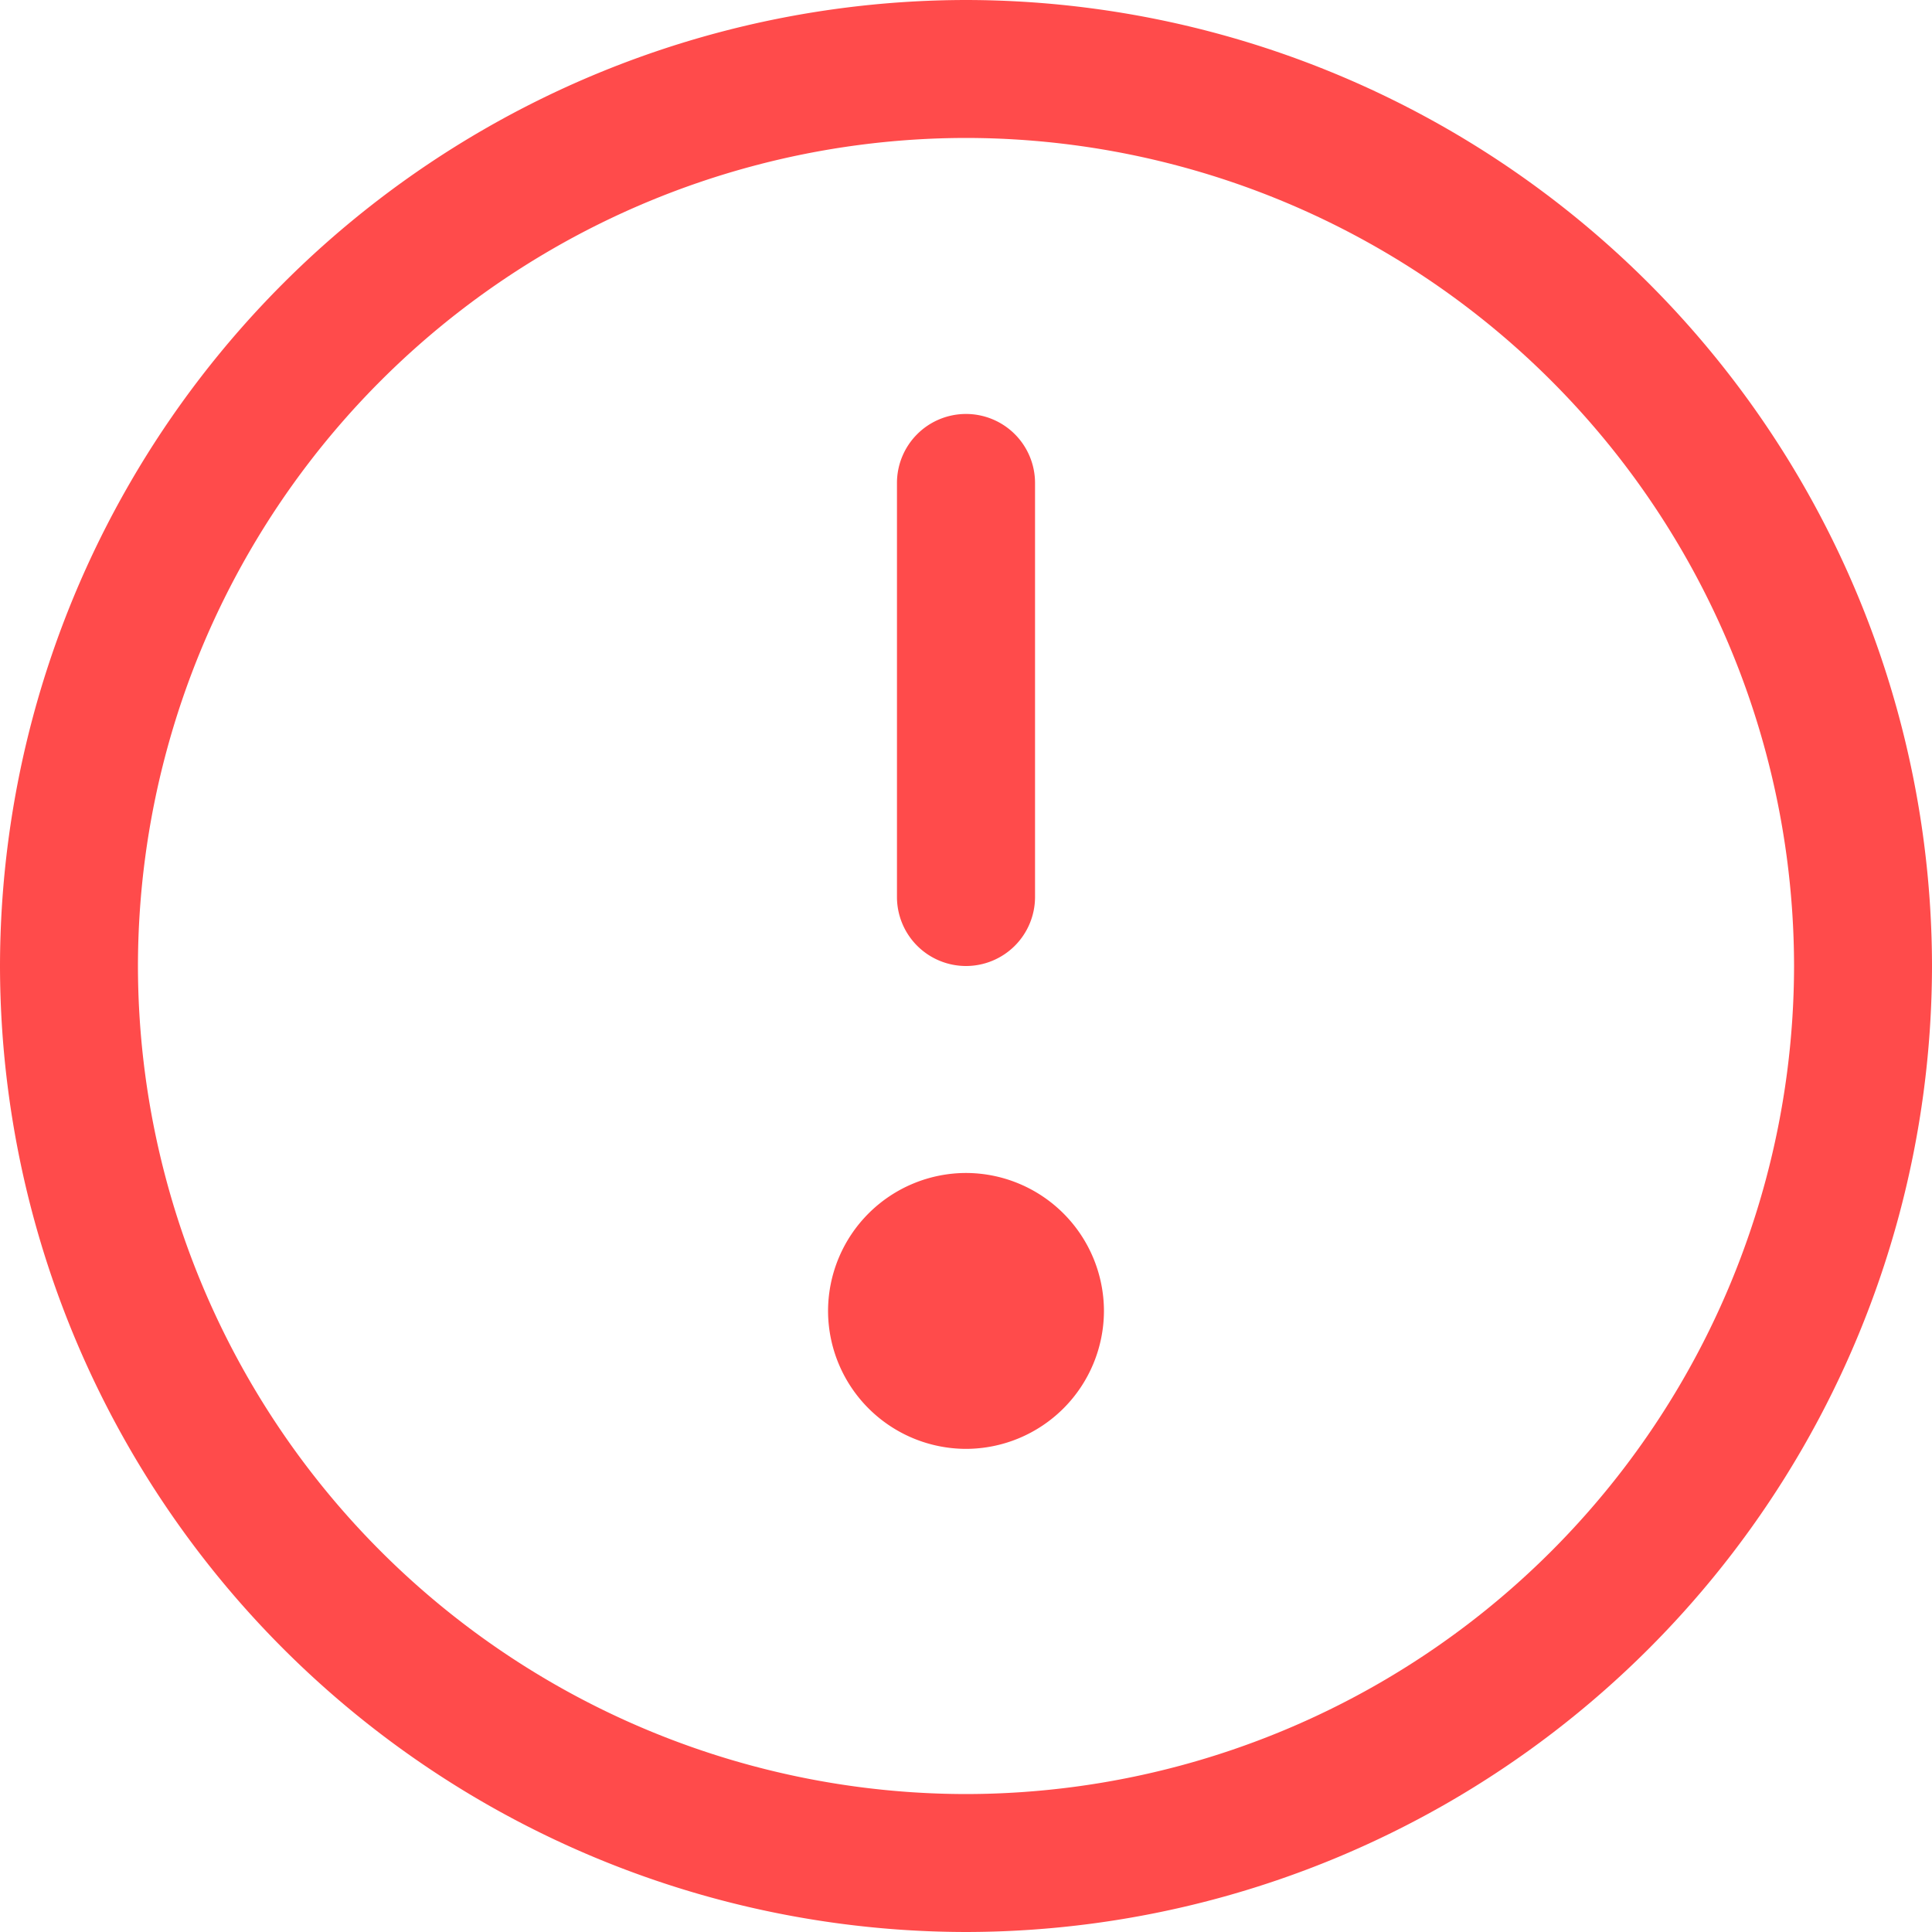 <svg xmlns="http://www.w3.org/2000/svg" width="15" height="15" viewBox="0 0 15 15">
  <g id="Interface_Alert_Warning_Circle_Red" data-name="Interface Alert Warning Circle Red" transform="translate(89 0)">
    <g id="Group_120" data-name="Group 120" transform="translate(-89 0)">
      <path id="Ellipse_39" data-name="Ellipse 39" d="M-13.929-21.429a7.509,7.509,0,0,1,7.5,7.5,7.509,7.509,0,0,1-7.5,7.5,7.509,7.509,0,0,1-7.5-7.5A7.509,7.509,0,0,1-13.929-21.429Zm0,13.929A6.436,6.436,0,0,0-7.5-13.929a6.436,6.436,0,0,0-6.429-6.429,6.436,6.436,0,0,0-6.429,6.429A6.436,6.436,0,0,0-13.929-7.5Z" transform="translate(21.429 21.429)" fill="#ff4b4b"/>
      <path id="Line_1" data-name="Line 1" d="M-20.893-17.143a.536.536,0,0,1-.536-.536v-3.214a.536.536,0,0,1,.536-.536.536.536,0,0,1,.536.536v3.214A.536.536,0,0,1-20.893-17.143Z" transform="translate(28.393 24.643)" fill="#ff4b4b"/>
      <path id="Ellipse_40" data-name="Ellipse 40" d="M-20.357-21.429a1.073,1.073,0,0,1,1.071,1.071,1.073,1.073,0,0,1-1.071,1.071,1.073,1.073,0,0,1-1.071-1.071A1.073,1.073,0,0,1-20.357-21.429Z" transform="translate(27.857 30.536)" fill="#ff4b4b"/>
    </g>
  </g>
</svg>
